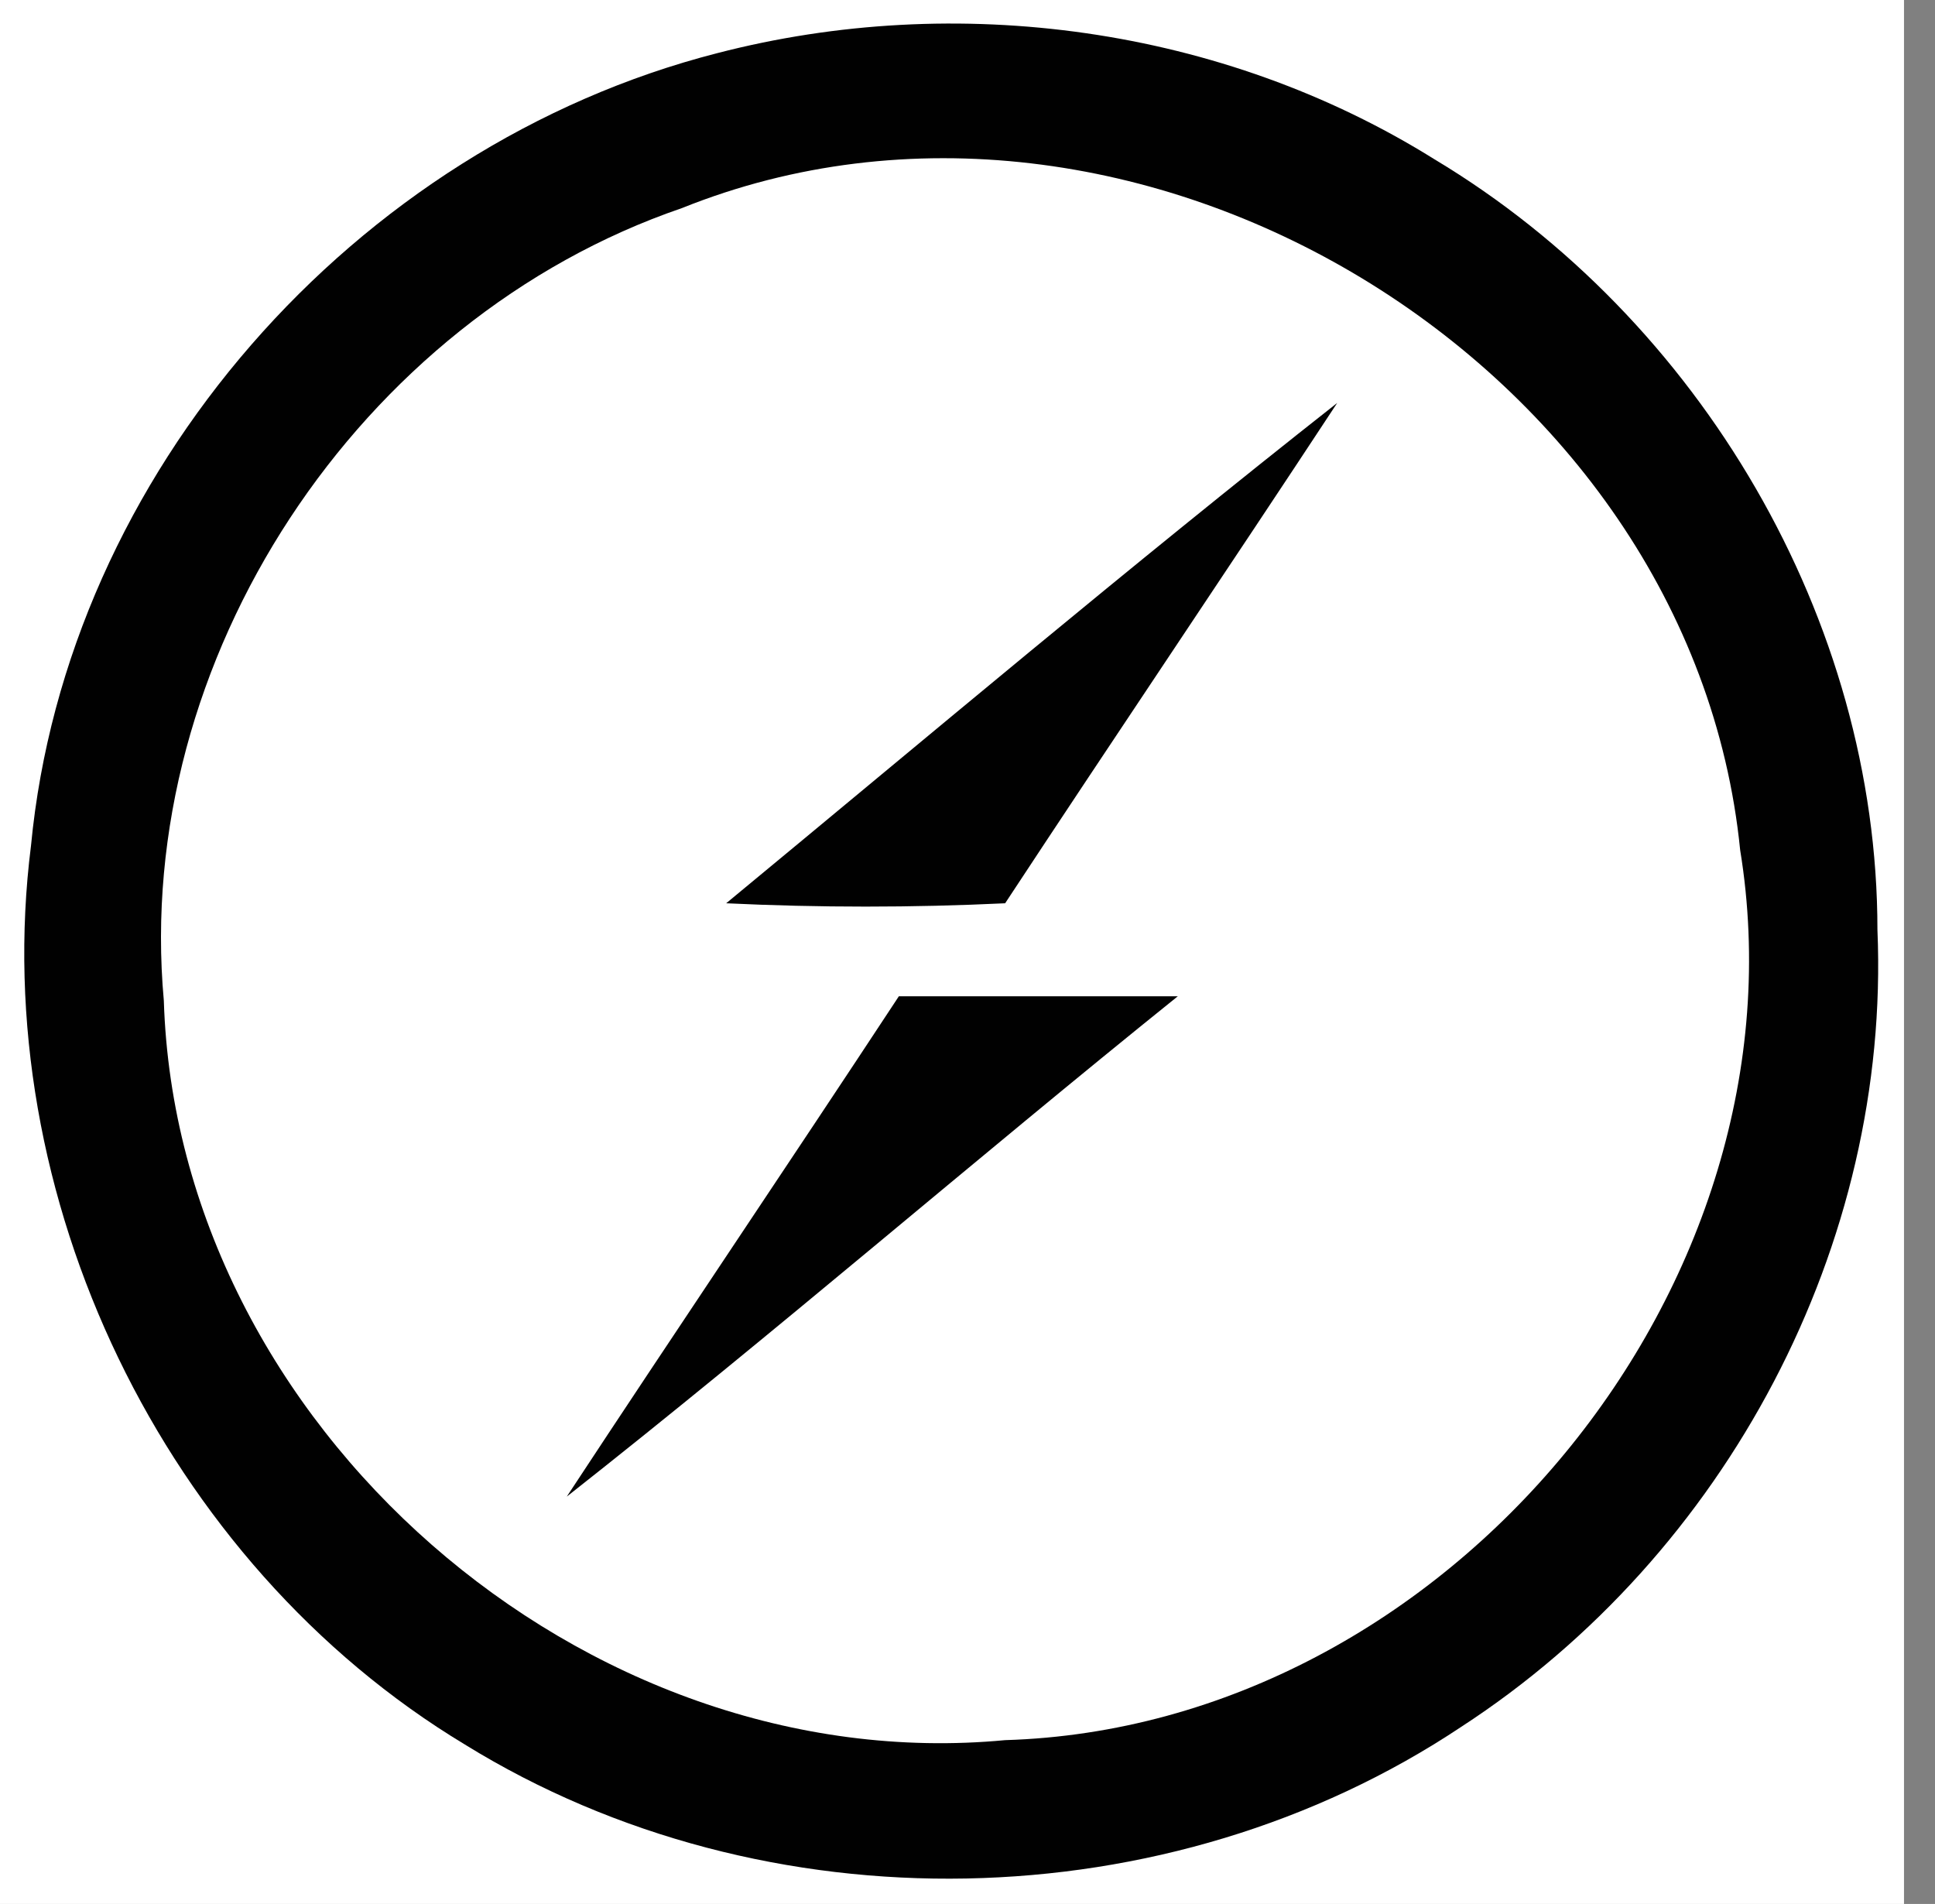<?xml version="1.0" encoding="utf-8"?>
<!-- Generator: Adobe Illustrator 18.0.0, SVG Export Plug-In . SVG Version: 6.00 Build 0)  -->
<!DOCTYPE svg PUBLIC "-//W3C//DTD SVG 1.1//EN" "http://www.w3.org/Graphics/SVG/1.1/DTD/svg11.dtd">
<svg version="1.1" id="Capa_1" xmlns:sketch="http://www.bohemiancoding.com/sketch/ns"
	 xmlns="http://www.w3.org/2000/svg" xmlns:xlink="http://www.w3.org/1999/xlink" x="0px" y="0px" viewBox="0 0 43.7 43"
	 enable-background="new 0 0 43.7 43" xml:space="preserve">
<rect x="0" y="0" width="43.7" height="43" fill="#808080" stroke="none"/>
<title>logo full</title>
<description>Created with Sketch.</description>
<g id="Page-1" sketch:type="MSPage">
	<g id="logo" sketch:type="MSLayerGroup">
		<path id="Shape" sketch:type="MSShapeGroup" fill="#FFFFFF" d="M0,0h43v43H0V0L0,0z"/>
		<path id="Shape_1_" sketch:type="MSShapeGroup" fill="#010101" d="M16.2,1.2c5.4-1.4,11.4-0.6,16.2,2.4c6,3.6,10,10.4,10,17.4
			C42.7,28.1,39,35.1,33,39c-6.6,4.4-15.7,4.6-22.5,0.4C3.7,35.3-0.3,27,0.7,19.1C1.5,10.7,8,3.3,16.2,1.2L16.2,1.2z"/>
		<path id="Shape_2_" sketch:type="MSShapeGroup" fill="#FFFFFF" d="M15.4,4.7c10.2-4.1,22.8,3.5,23.9,14.5
			C40.9,29,32.7,39,22.7,39.3c-9.5,0.9-18.7-7.1-19-16.7C3,14.9,8.1,7.2,15.4,4.7L15.4,4.7z"/>
		<path id="Shape_3_" sketch:type="MSShapeGroup" fill="#010101" d="M16.4,20.4c4.6-3.8,9.1-7.6,13.8-11.3c-2.5,3.8-5,7.5-7.5,11.3
			C20.6,20.5,18.5,20.5,16.4,20.4L16.4,20.4z"/>
		<path id="Shape_4_" sketch:type="MSShapeGroup" fill="#010101" d="M20.3,22.5c2.1,0,4.2,0,6.3,0c-4.6,3.7-9.1,7.6-13.8,11.3
			C15.3,30,17.8,26.3,20.3,22.5L20.3,22.5z"/>
	</g>
</g>
</svg>
